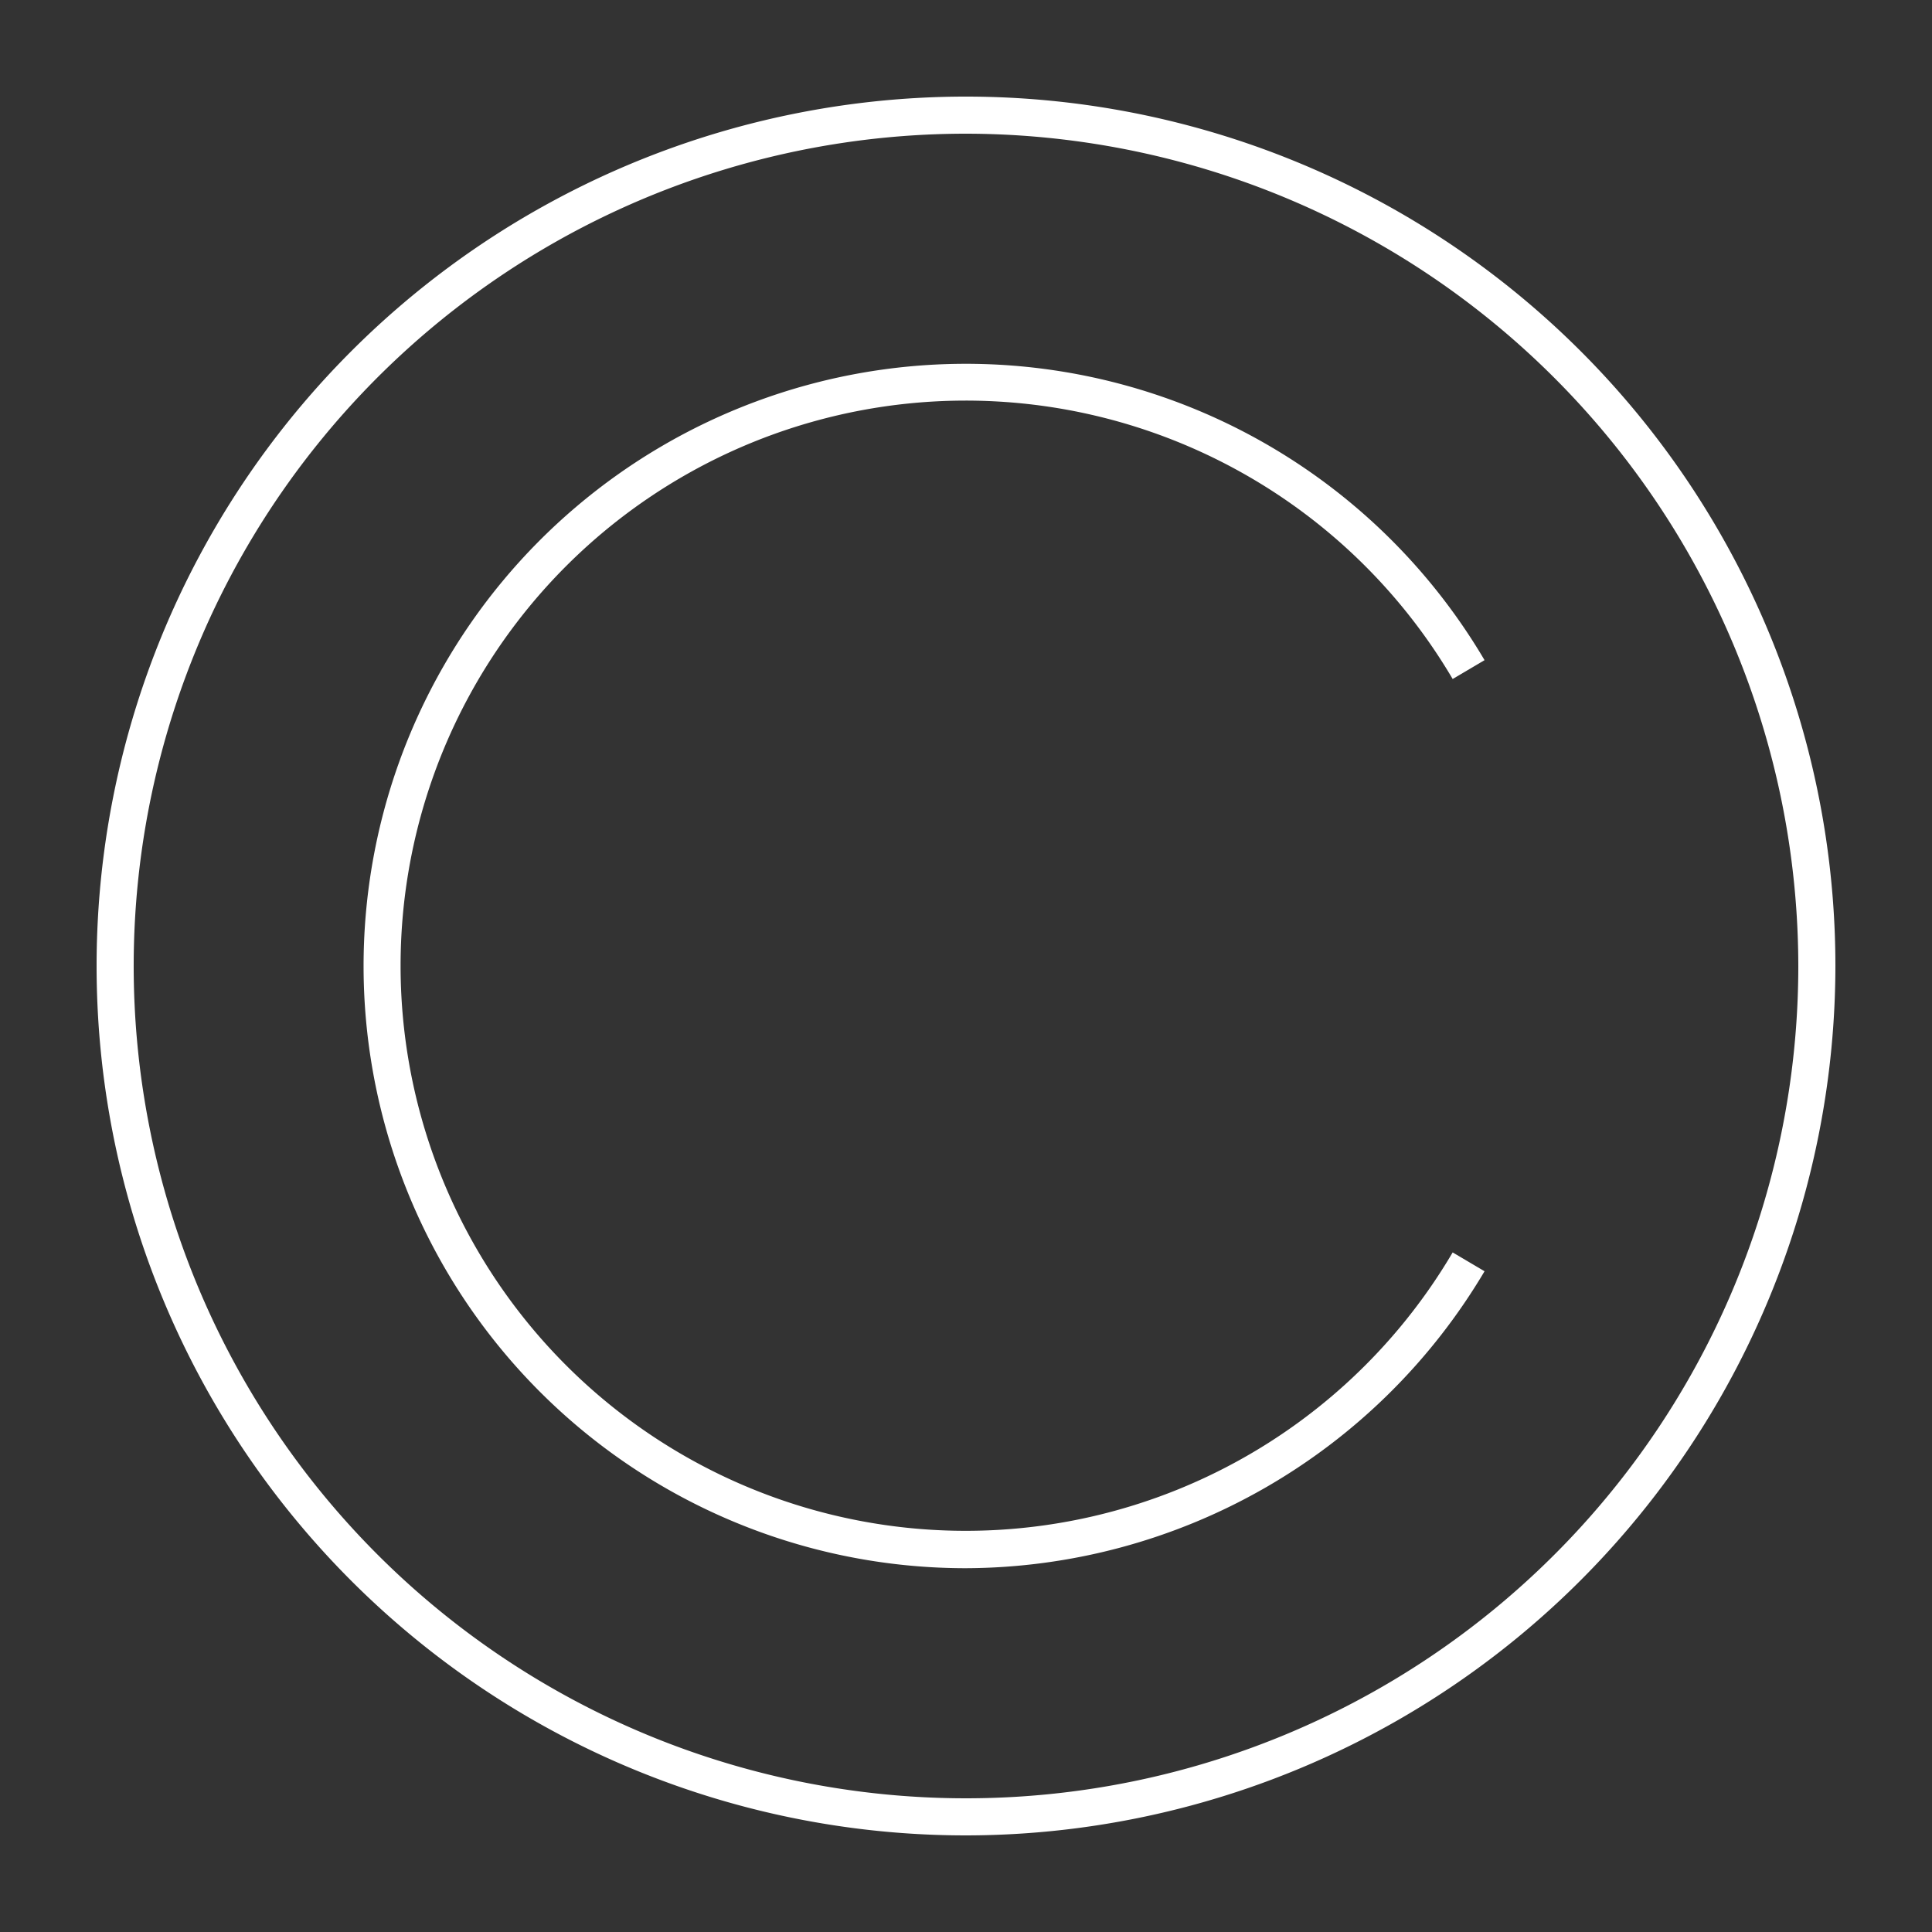 <svg id="Layer_1" data-name="Layer 1" xmlns="http://www.w3.org/2000/svg" width="200" height="200" viewBox="0 0 200 200"><rect x="0" y="0" width="200" height="200" fill="#333333" stroke="none"/><title>icon-copyright</title><path d="M100,190a90,90,0,1,1,90-90A90.1,90.1,0,0,1,100,190Zm0-176.16A86.16,86.16,0,1,0,186.16,100,86.26,86.26,0,0,0,100,13.84Z" fill="#fff"/><path d="M100,162.34a62.34,62.34,0,1,1,53.68-94l-3.3,1.95a58.5,58.5,0,1,0,0,59.36l3.3,1.95A62.67,62.67,0,0,1,100,162.34Z" fill="#fff"/></svg>